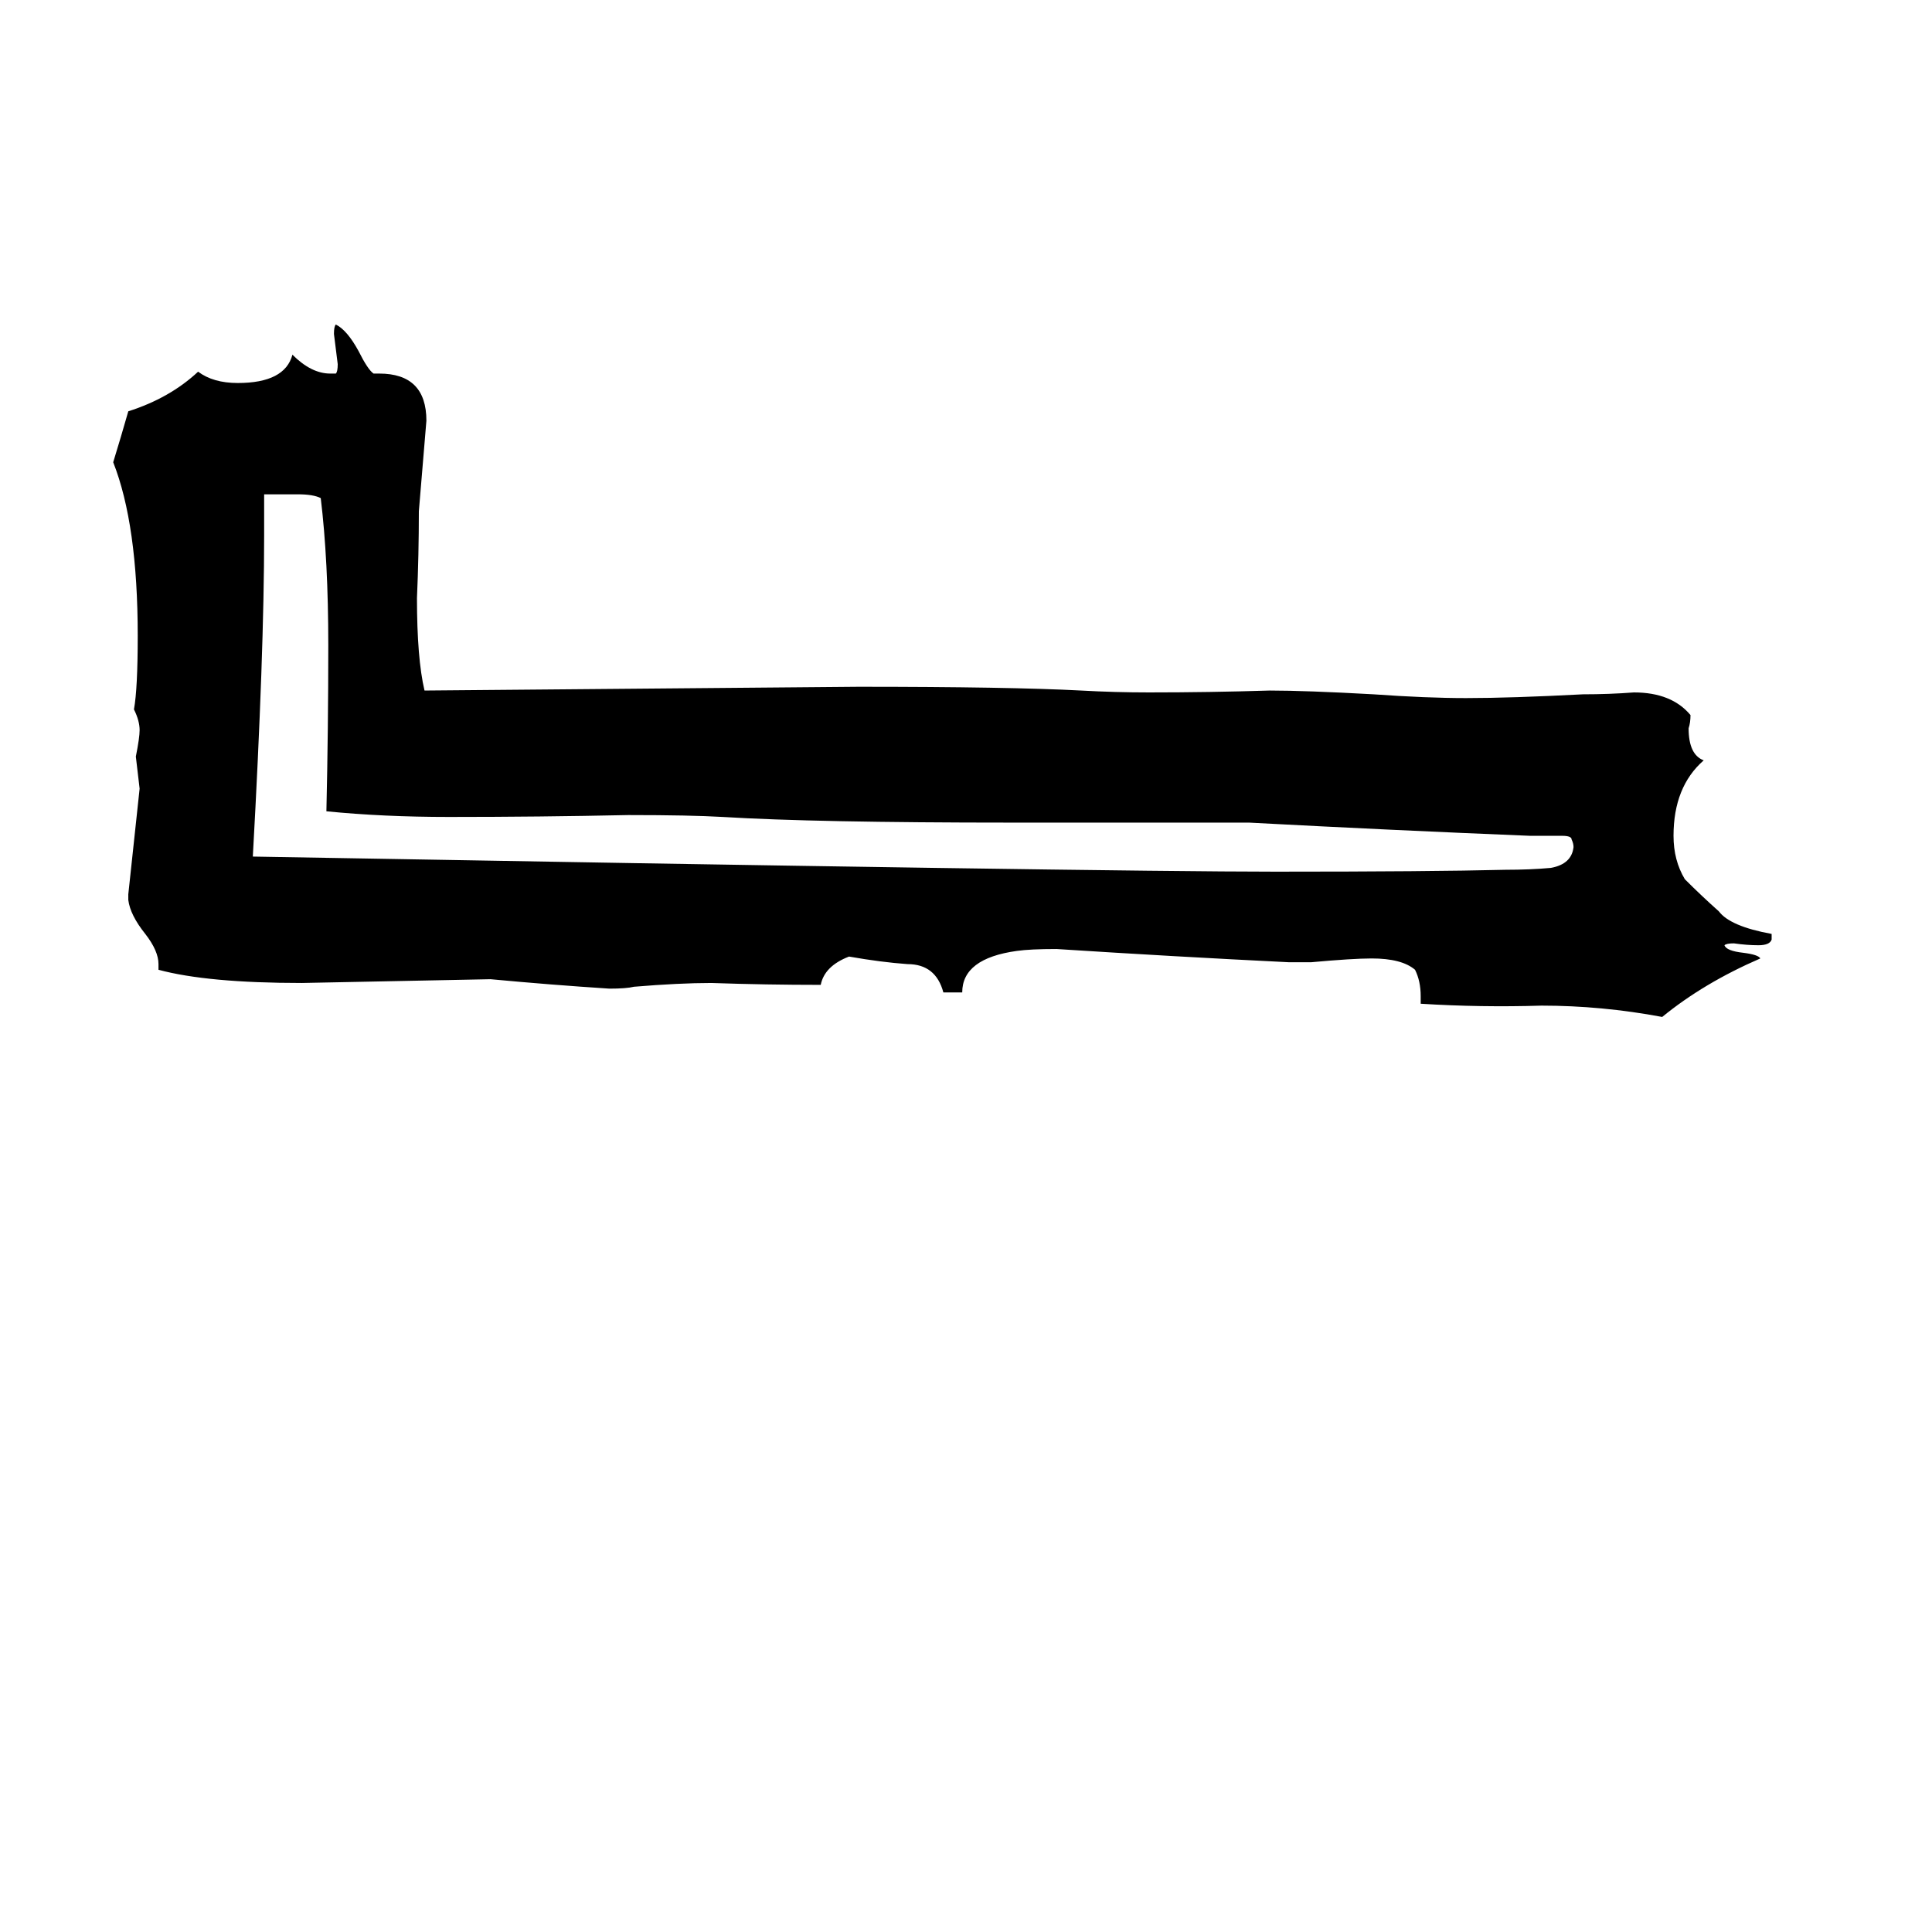 <svg xmlns="http://www.w3.org/2000/svg" viewBox="0 -800 1024 1024">
	<path fill="#000000" d="M84 -286V-289Q84 -296 77 -305Q69 -315 68 -323V-326Q71 -354 74 -382Q73 -390 72 -399Q74 -409 74 -413Q74 -418 71 -424Q73 -435 73 -463Q73 -522 60 -555Q64 -568 68 -582Q90 -589 105 -603Q113 -597 126 -597Q151 -597 155 -612Q165 -602 175 -602H178Q179 -603 179 -607Q178 -615 177 -623Q177 -627 178 -628Q184 -625 190 -614Q195 -604 198 -602H201Q226 -602 226 -577Q224 -553 222 -529Q222 -506 221 -483Q221 -451 225 -434Q340 -435 455 -436Q535 -436 573 -434Q591 -433 609 -433Q641 -433 673 -434Q692 -434 728 -432Q756 -430 777 -430Q801 -430 839 -432Q853 -432 866 -433Q886 -433 896 -421Q896 -417 895 -414Q895 -400 903 -397Q887 -383 887 -357Q887 -344 893 -334Q902 -325 911 -317Q917 -309 939 -305V-302Q938 -299 932 -299Q926 -299 919 -300Q915 -300 914 -299Q915 -296 924 -295Q932 -294 933 -292Q903 -279 881 -261Q849 -267 817 -267Q785 -266 753 -268V-272Q753 -280 750 -286Q743 -292 727 -292Q717 -292 695 -290H683Q622 -293 560 -297Q546 -297 539 -296Q510 -292 510 -274H500Q496 -289 481 -289Q467 -290 450 -293Q437 -288 435 -278Q406 -278 377 -279Q360 -279 336 -277Q332 -276 323 -276Q292 -278 260 -281Q210 -280 160 -279Q110 -279 84 -286ZM140 -538V-516Q140 -454 134 -346Q585 -338 676 -338Q758 -338 798 -339Q811 -339 822 -340Q833 -342 834 -351Q834 -353 833 -355Q833 -357 828 -357H811Q737 -360 662 -364H536Q432 -364 383 -367Q366 -368 333 -368Q286 -367 238 -367Q203 -367 173 -370Q174 -414 174 -458Q174 -503 170 -536Q166 -538 158 -538Z"/>
</svg>